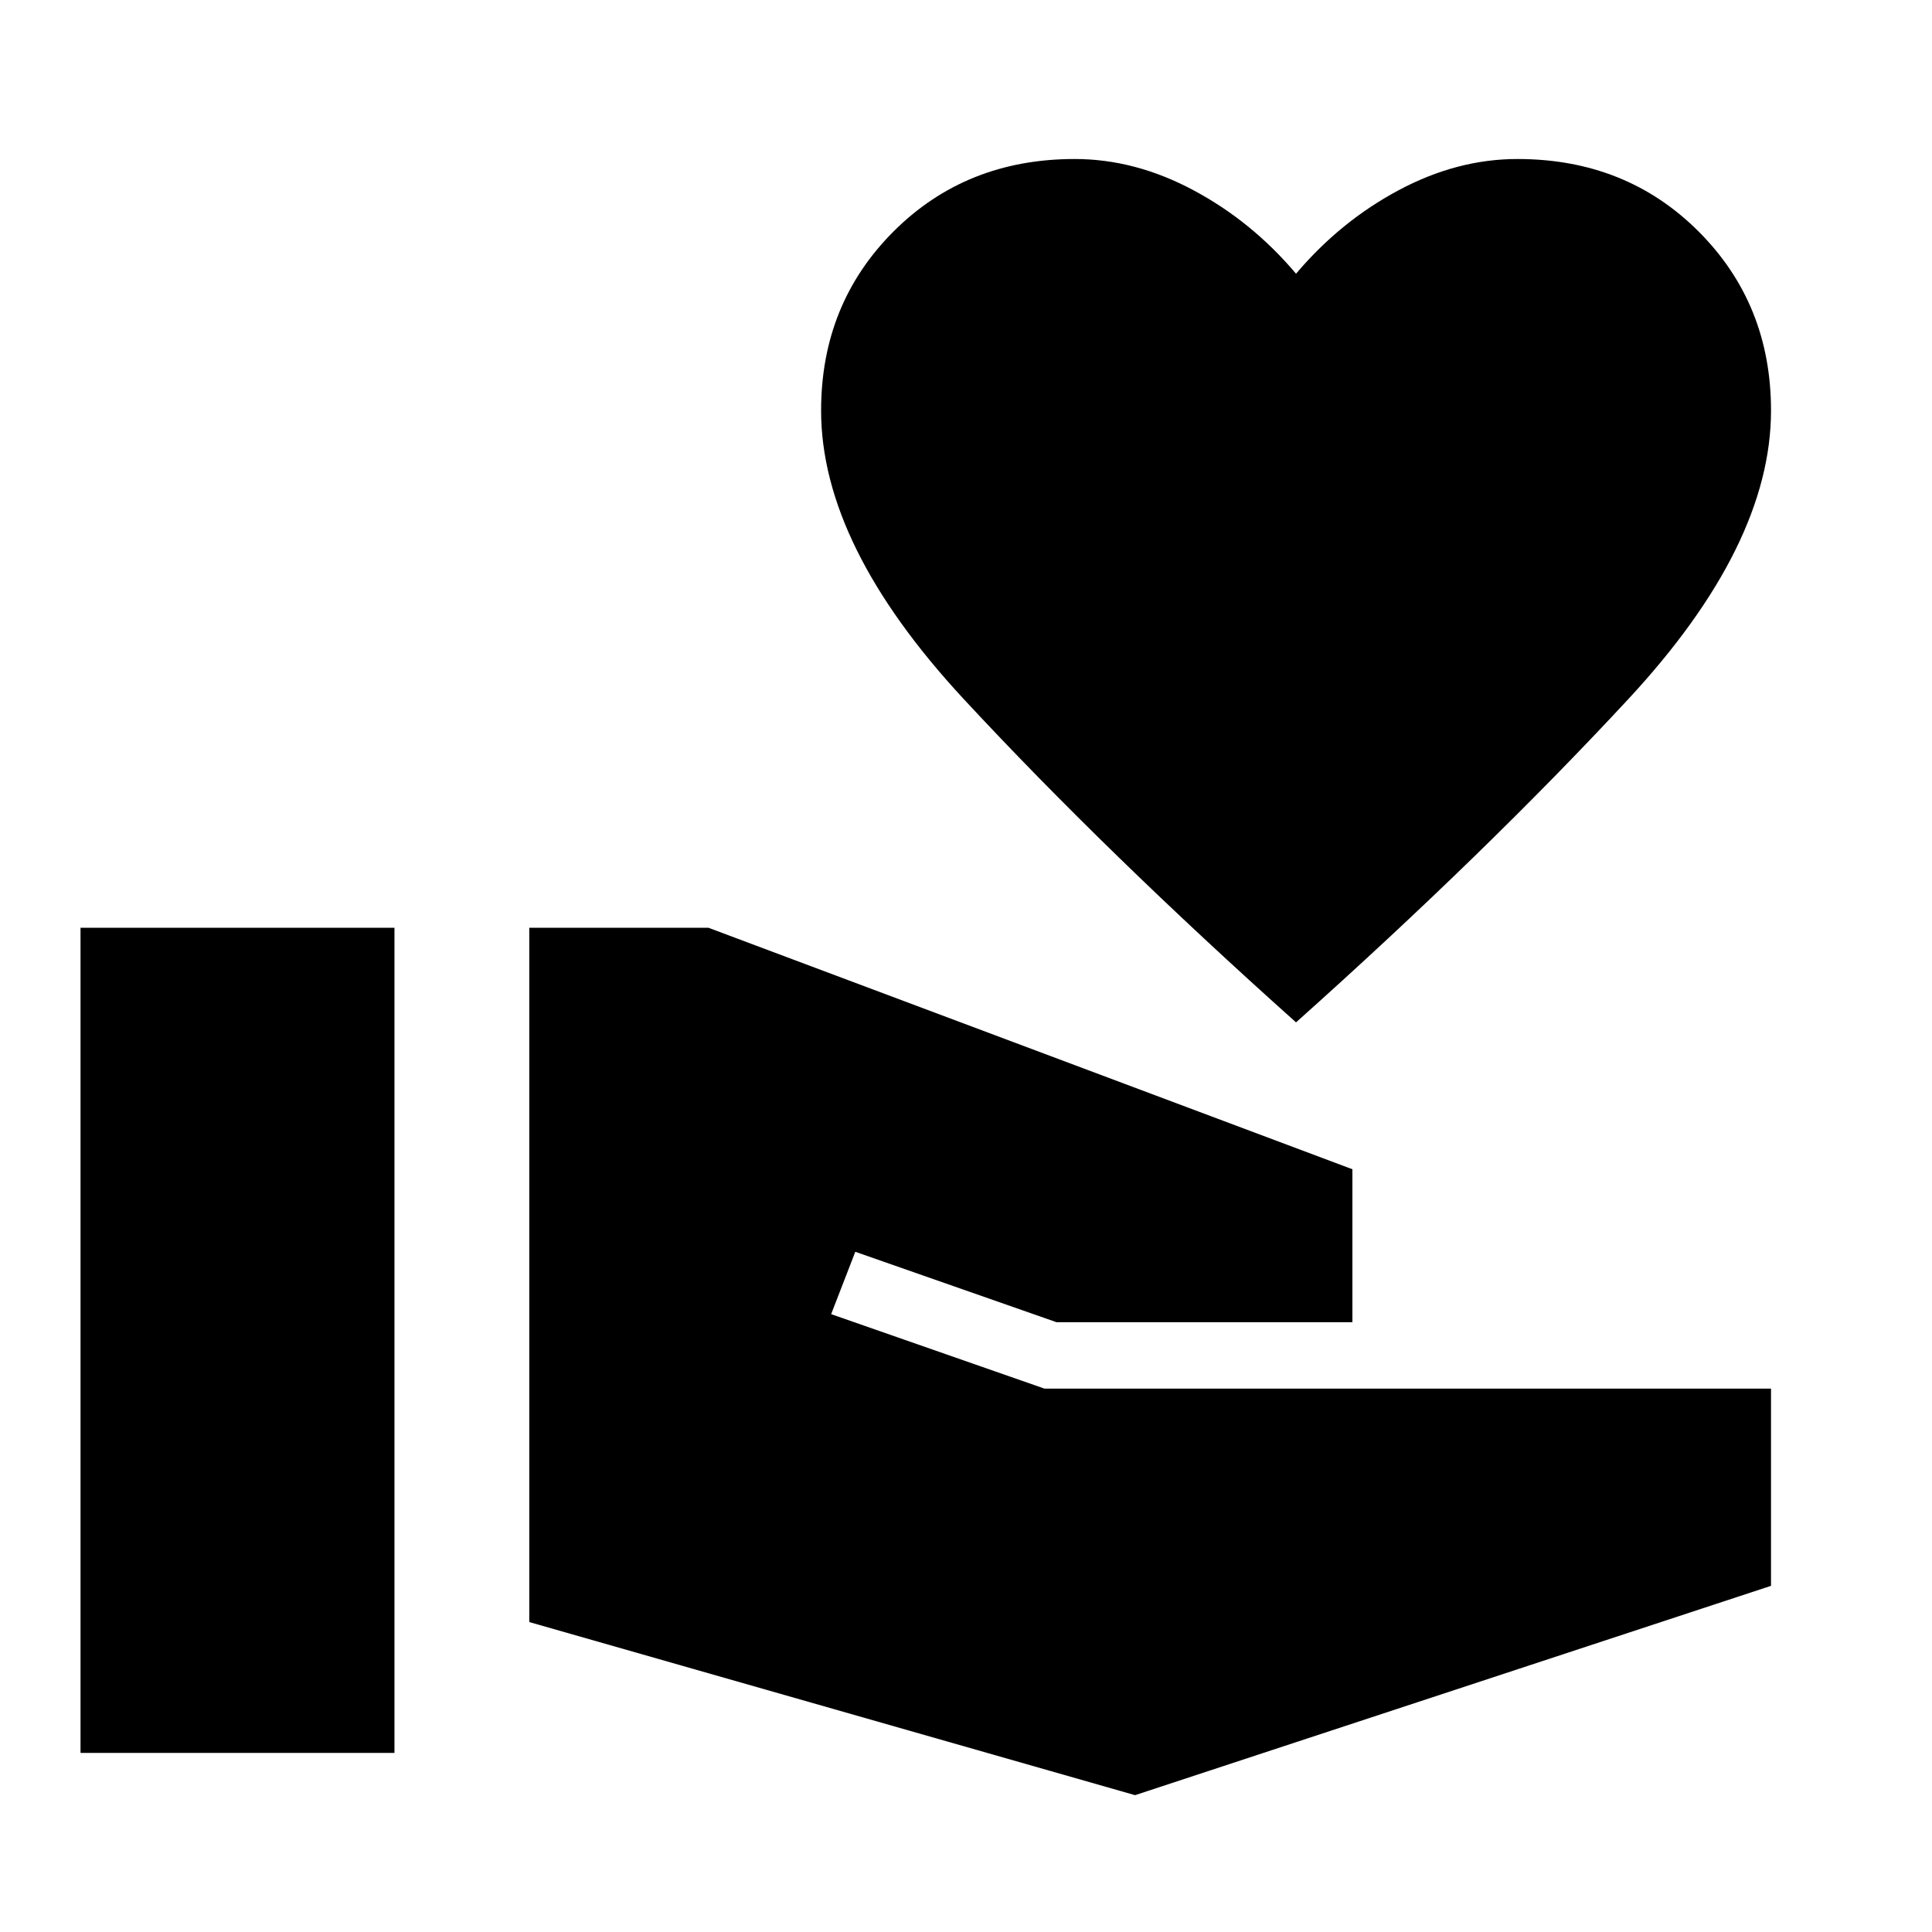 <svg xmlns="http://www.w3.org/2000/svg" height="40" width="40"><path d="M26.833 21.167q-3.916-3.5-6.875-6.688Q17 11.292 17 8.5q0-2.208 1.5-3.708t3.75-1.5q1.25 0 2.458.646 1.209.645 2.125 1.729.917-1.084 2.125-1.729 1.209-.646 2.459-.646 2.25 0 3.75 1.5t1.5 3.708q0 2.792-2.959 5.979-2.958 3.188-6.875 6.688ZM1.667 36.292V19.208h6.5v17.084Zm21.833.875-12.542-3.584V19.208h3.709l13.333 5v3.167h-6.125l-4.167-1.458-.5 1.291 4.417 1.542h15.042v4.083Z"/></svg>